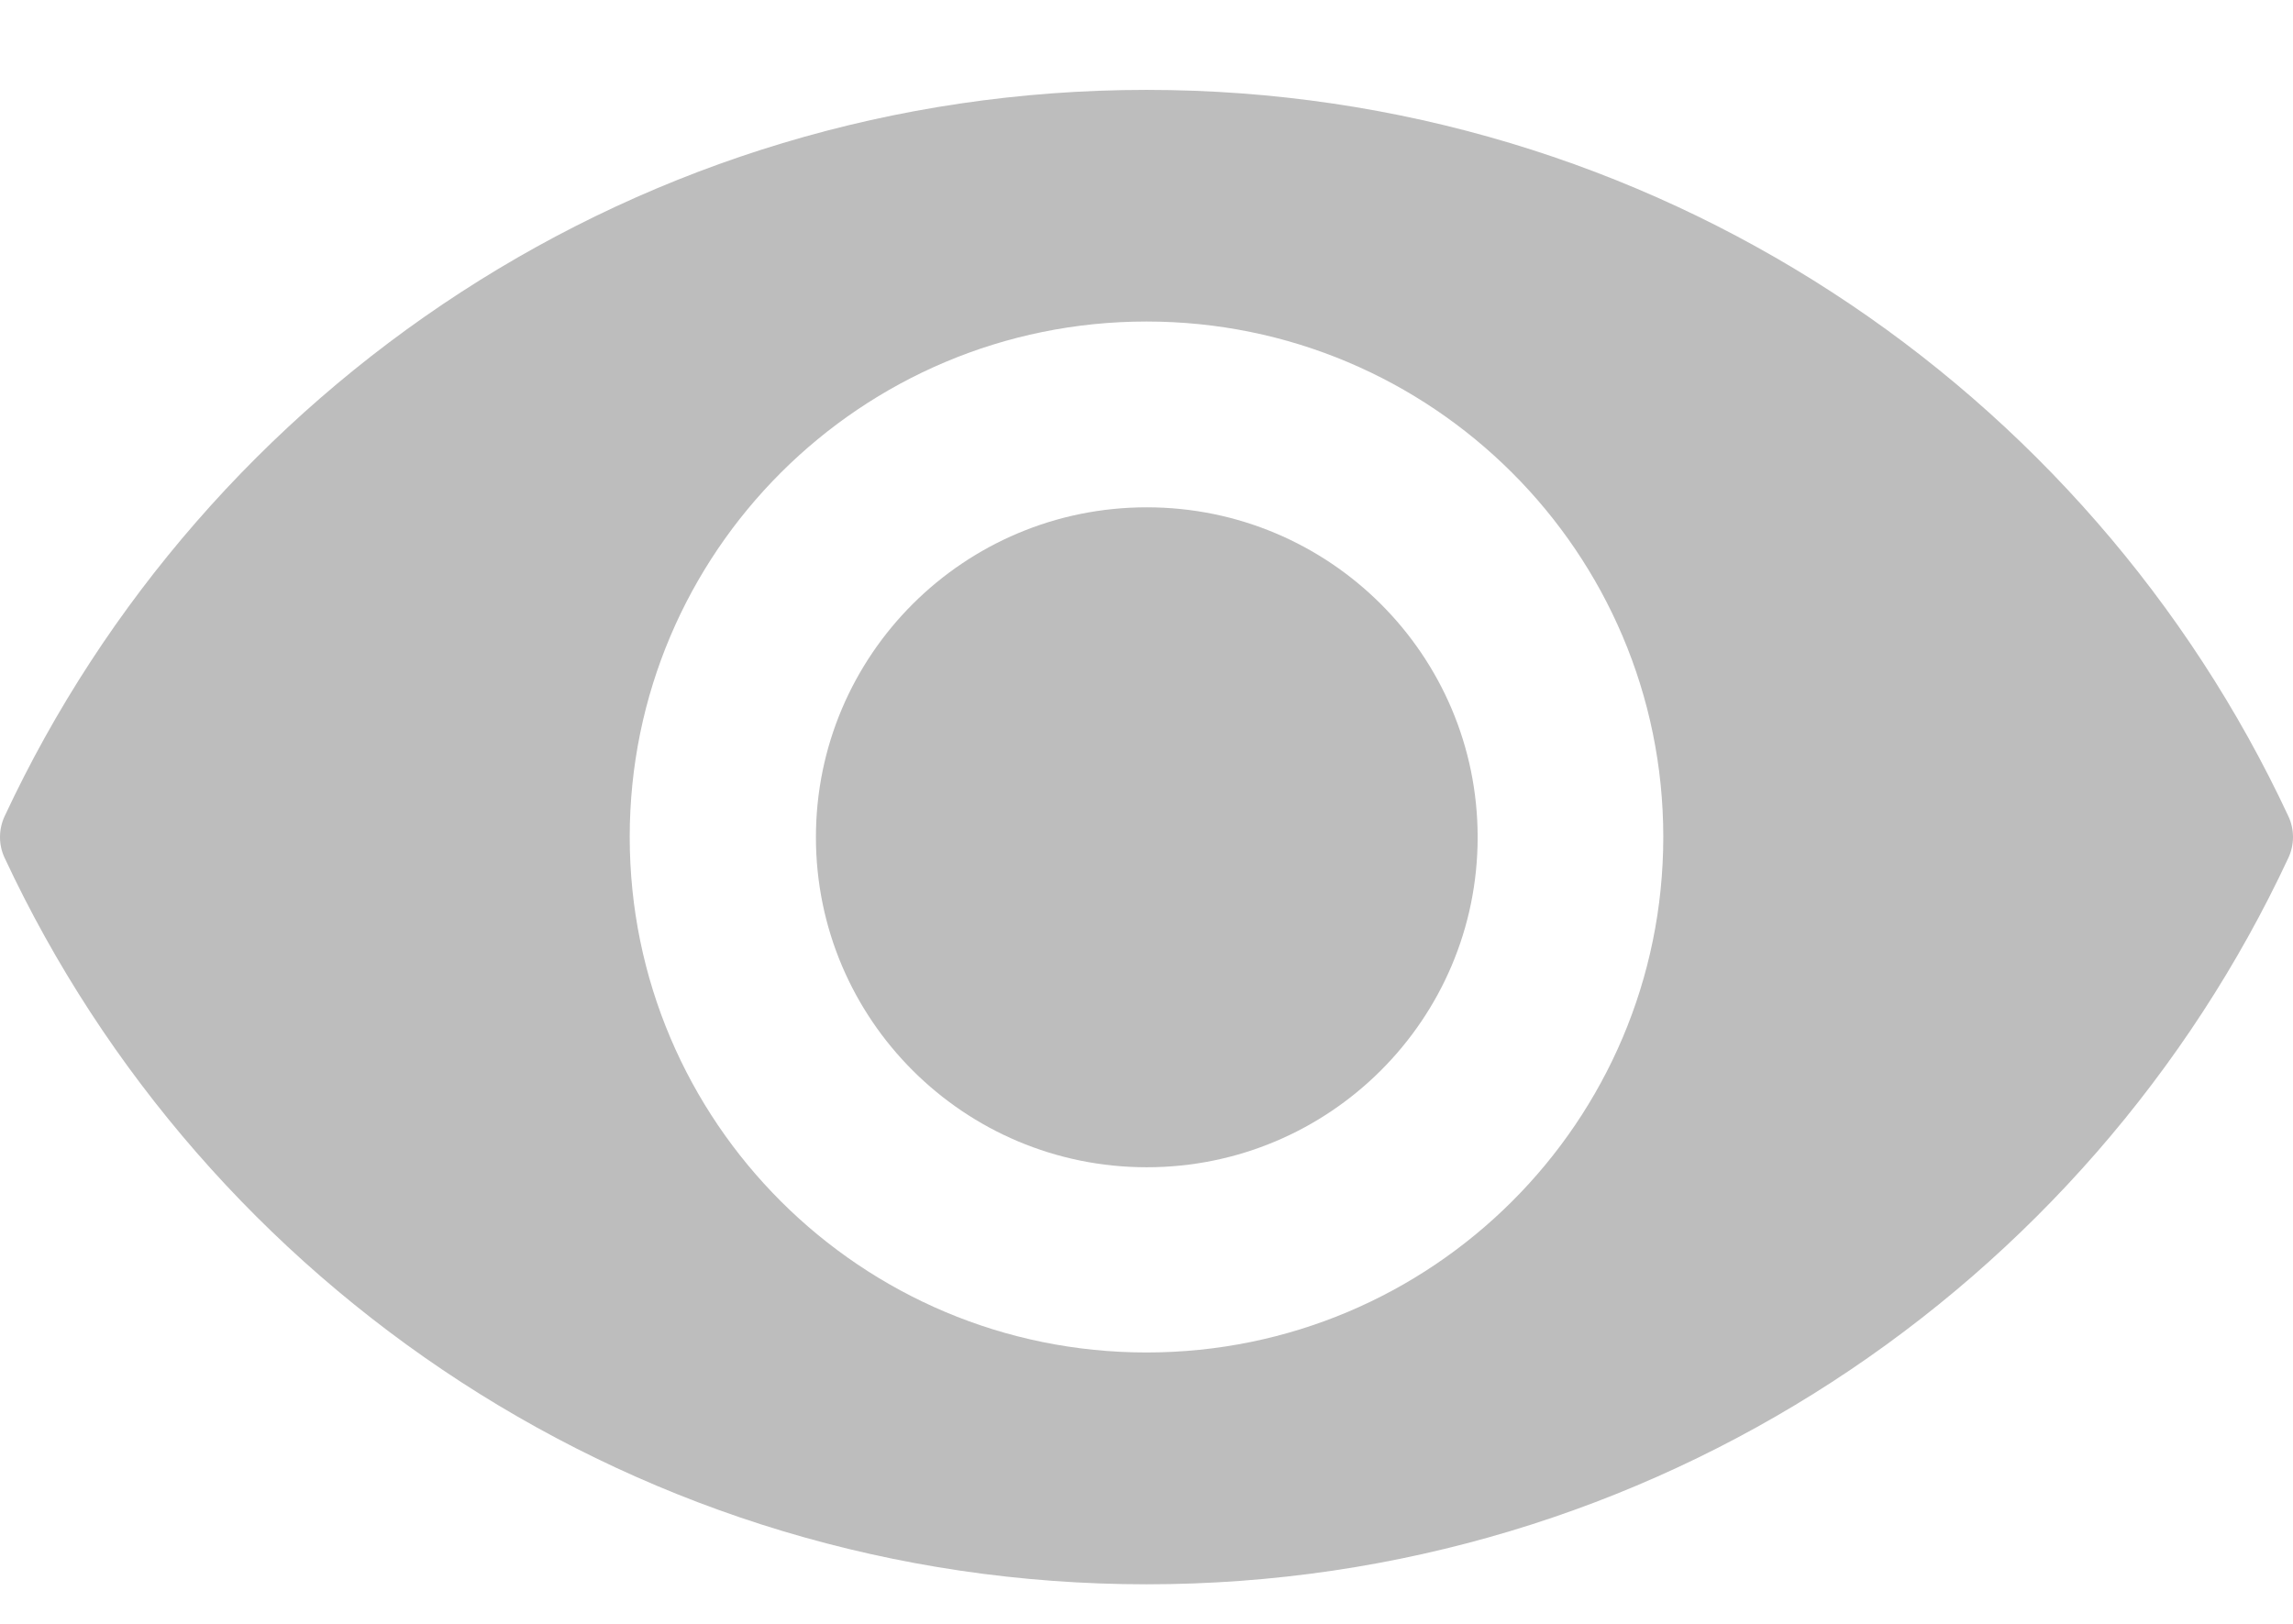 <svg width="24" height="17" viewBox="0 0 24 17" version="1.1" xmlns="http://www.w3.org/2000/svg" xmlns:xlink="http://www.w3.org/1999/xlink">
<title>Group</title>
<desc>Created using Figma</desc>
<g id="Canvas" transform="translate(-5080 200)">
<g id="Group">
<g id="eye-close-up">
<g id="Group">
<g id="Vector">
<use xlink:href="#path0_fill" transform="matrix(1 0 0 -1 5080 -183.414)" fill="#BDBDBD"/>
</g>
<g id="Vector">
<use xlink:href="#path1_fill" transform="matrix(1 0 0 -1 5088.54 -187.78)" fill="#BDBDBD"/>
</g>
</g>
</g>
</g>
</g>
<defs>
<path id="path0_fill" d="M 12 -1.56773e-07C 6.706 -1.56773e-07 2.144 3.113 0.048 7.606C -0.016 7.742 -0.016 7.901 0.048 8.04C 2.144 12.532 6.706 15.645 12 15.645C 17.294 15.645 21.856 12.532 23.952 8.04C 24.016 7.903 24.016 7.744 23.952 7.606C 21.856 3.113 17.294 -1.56773e-07 12 -1.56773e-07ZM 12 13.22C 9.011 13.22 6.591 10.803 6.591 7.824C 6.591 4.842 9.013 2.427 12 2.427C 14.989 2.427 17.409 4.844 17.409 7.824C 17.409 10.803 14.987 13.22 12 13.22Z"/>
<path id="path1_fill" d="M 3.463 6.909C 5.375 6.909 6.926 5.363 6.926 3.455C 6.926 1.547 5.375 0 3.463 0C 1.55 0 0 1.547 0 3.455C 0 5.363 1.55 6.909 3.463 6.909Z"/>
</defs>
</svg>
